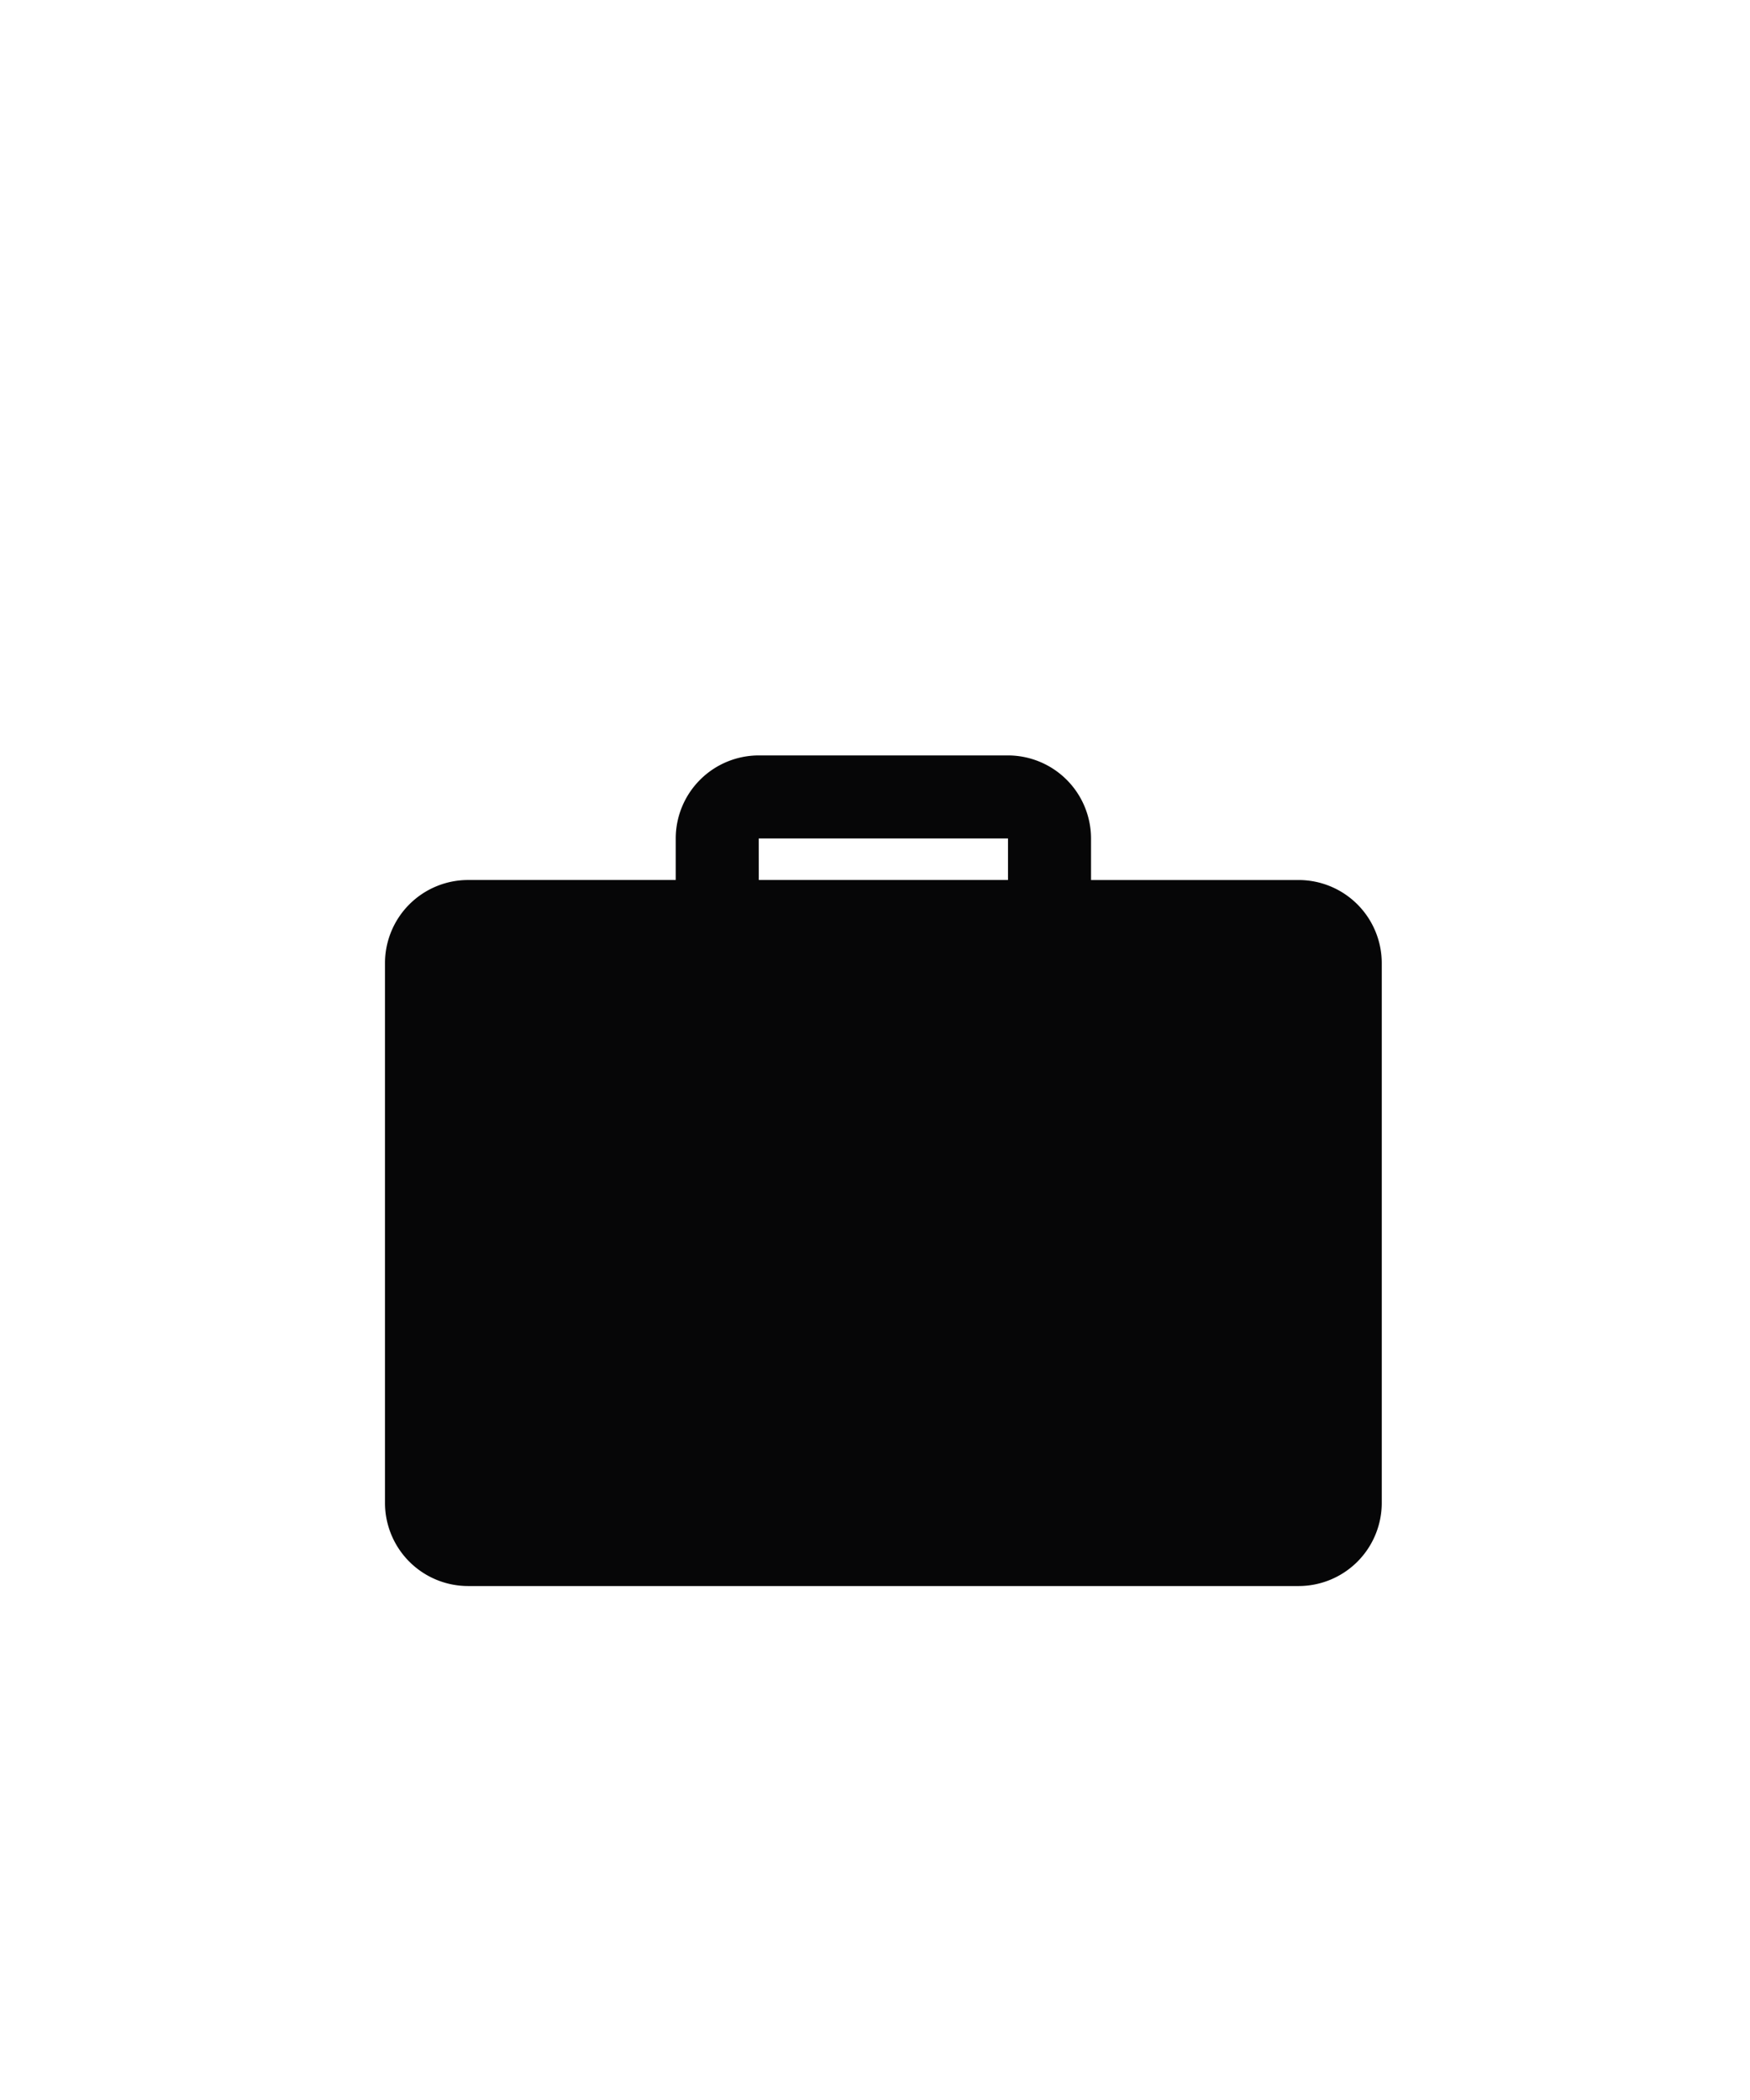<svg xmlns="http://www.w3.org/2000/svg" xmlns:xlink="http://www.w3.org/1999/xlink" width="100" height="120" viewBox="0 0 100 120">
  <rect x="0" y="0" width="100" height="120" fill="#808080" stroke="none"/>
  <defs>
    <clipPath id="clip-_3-servicios">
      <rect width="100" height="120"/>
    </clipPath>
  </defs>
  <g id="_3-servicios" data-name="3-servicios" clip-path="url(#clip-_3-servicios)">
    <rect width="100" height="120" fill="#fff"/>
    <path id="Trazado_4" data-name="Trazado 4" d="M68.357,36.416V22.208a4.751,4.751,0,0,0-4.746-4.746H51.744V15.088A4.751,4.751,0,0,0,47,10.342H32.759a4.751,4.751,0,0,0-4.746,4.746v2.373H16.147A4.751,4.751,0,0,0,11.4,22.208V53.06a4.751,4.751,0,0,0,4.747,4.746H63.611a4.751,4.751,0,0,0,4.746-4.746V36.417Zm-35.6-21.328H47v2.373H32.759Z" transform="translate(10.6 32.825)" fill="#060607"/>
  </g>
</svg>
